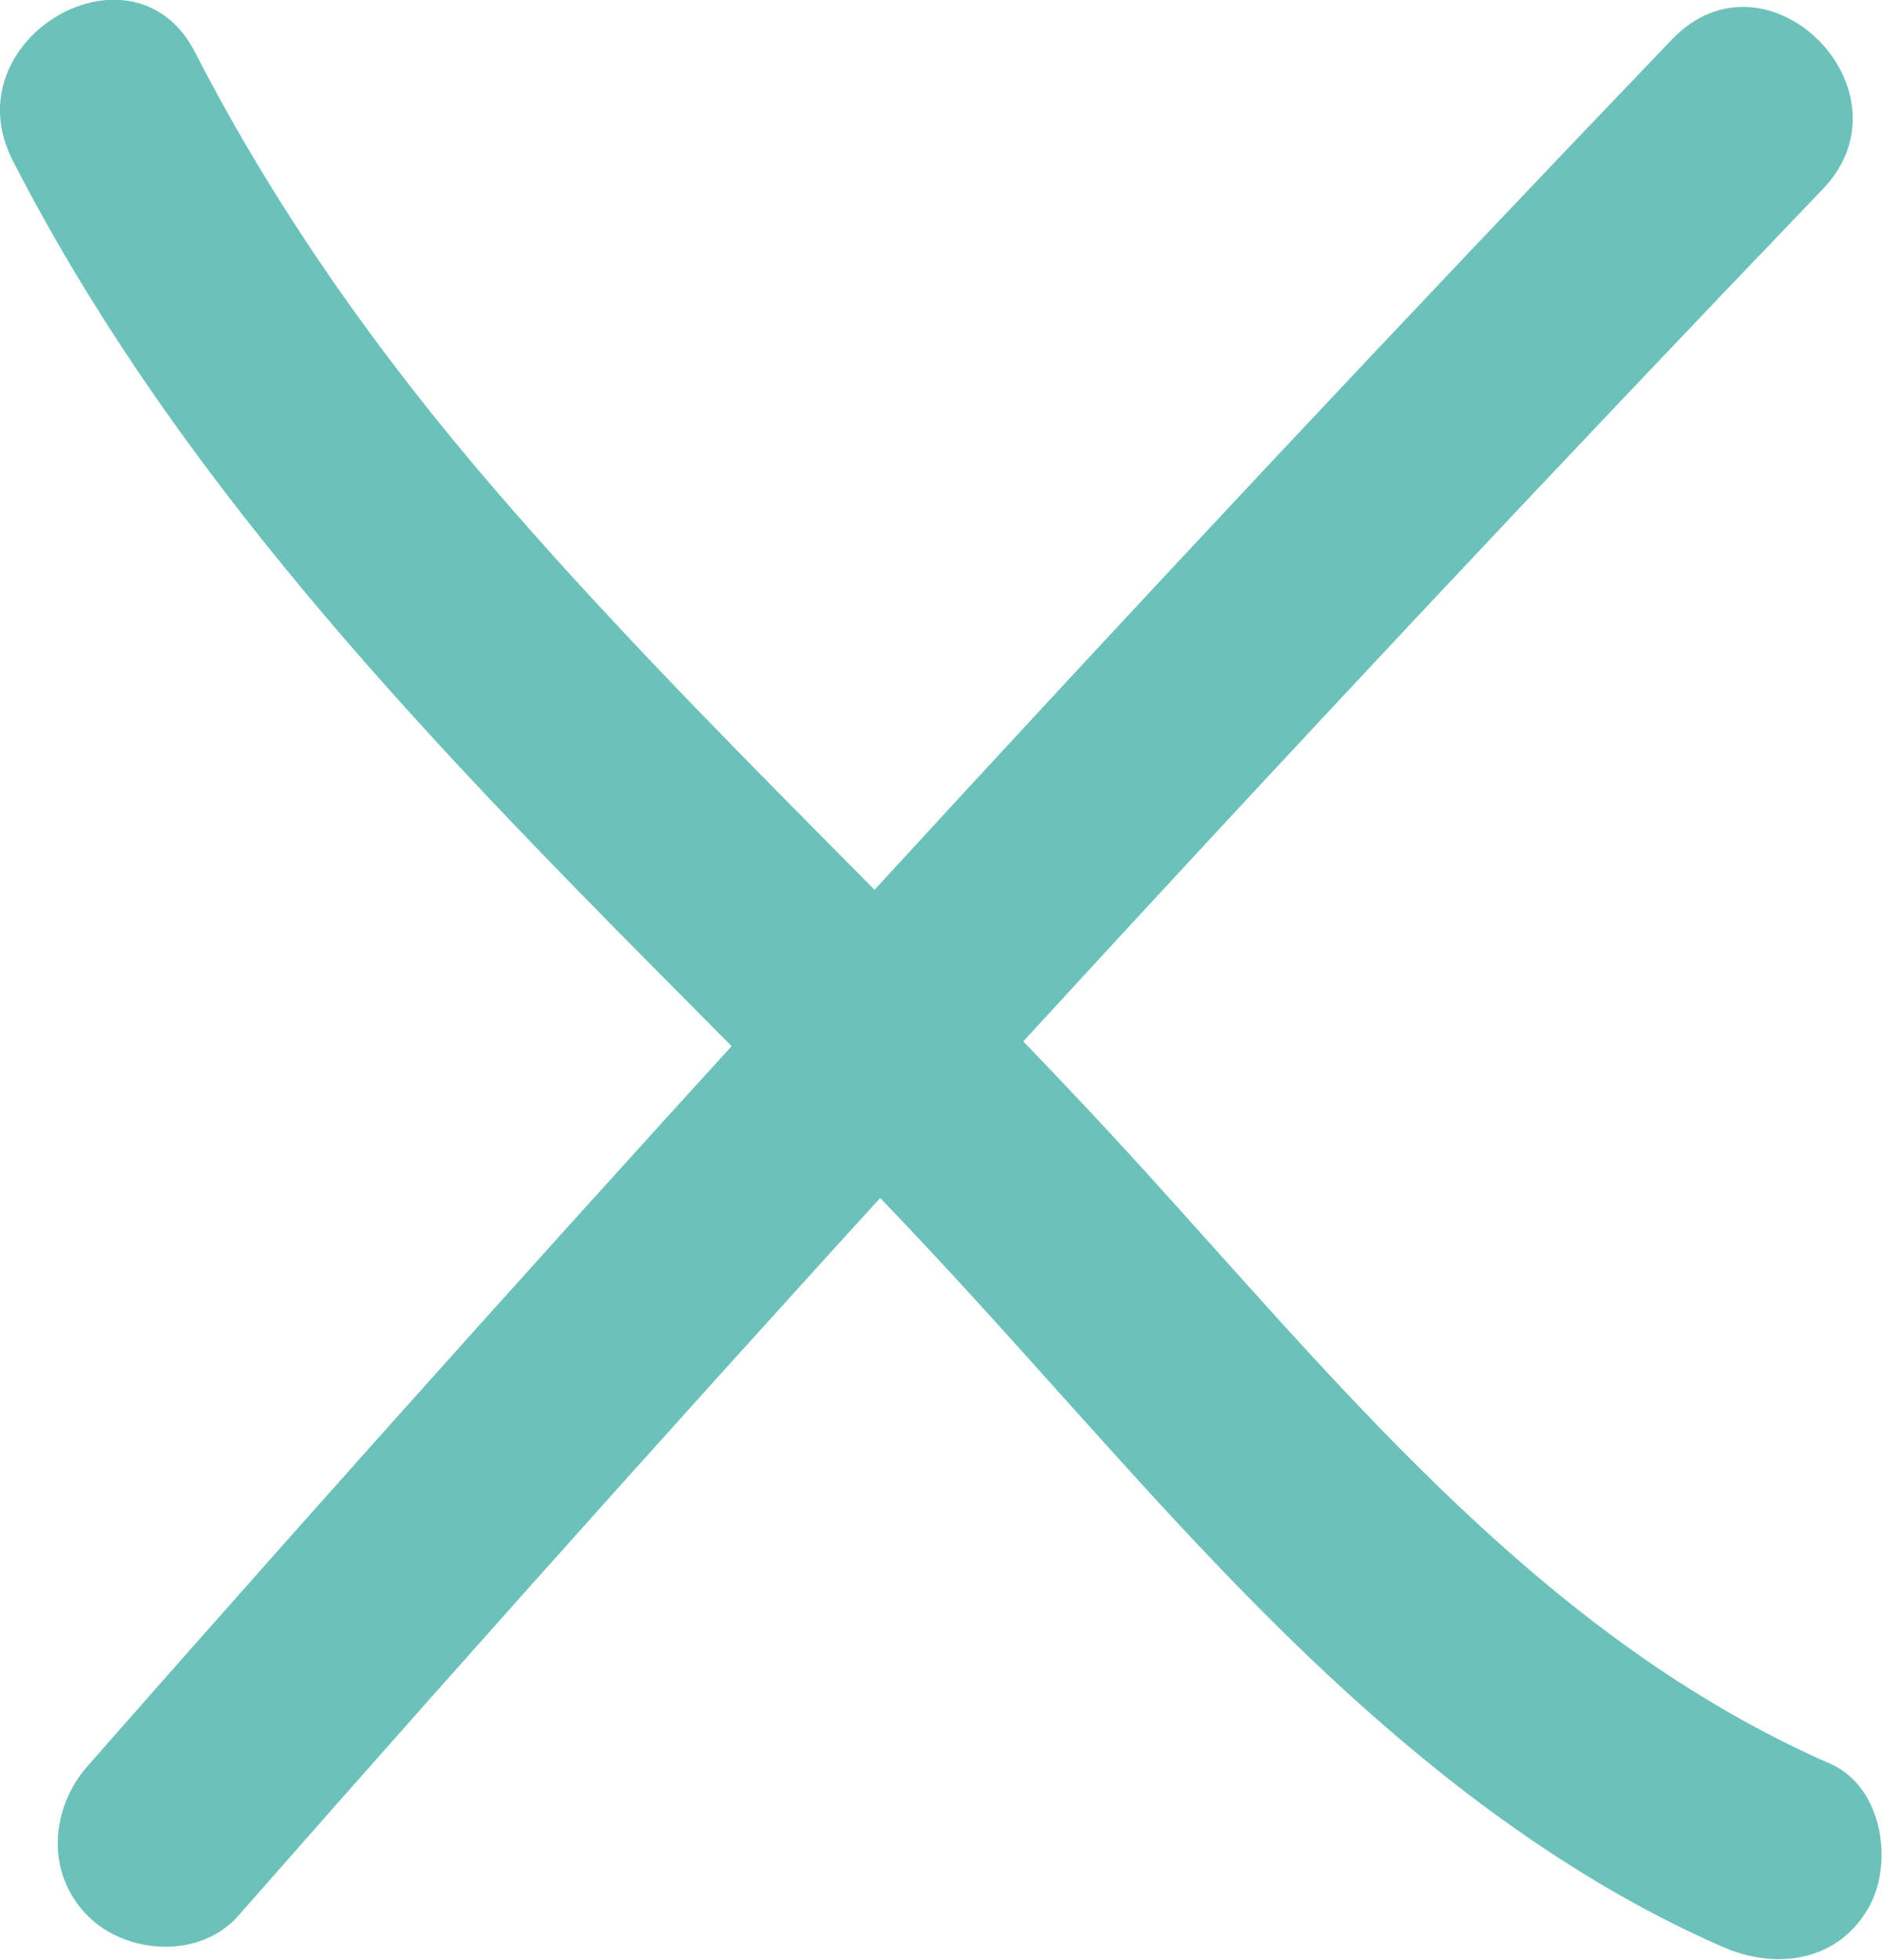 <?xml version="1.0" encoding="UTF-8"?>
<svg id="Layer_1" data-name="Layer 1" xmlns="http://www.w3.org/2000/svg" viewBox="0 0 44.34 46.16">
  <defs>
    <style>
      .cls-1 {
        fill: #6cc2ba;
      }
    </style>
  </defs>
  <path class="cls-1" d="M.3,3.78c3.52,6.88,8.81,12.63,14.19,18.09,2.72,2.76,5.48,5.47,8.1,8.32s4.99,5.65,7.68,8.29c3.03,2.97,6.41,5.67,10.32,7.38,1.24.54,2.68.36,3.42-.9.62-1.06.35-2.88-.9-3.42-6.65-2.92-11.28-8.6-16.05-13.86-5-5.52-10.55-10.52-15.41-16.16-2.72-3.16-5.14-6.56-7.05-10.28C3.15-1.6-1.17.92.3,3.78H.3Z"/>
  <path class="cls-1" d="M5.61,45.13C17.76,31.3,30.2,17.74,42.94,4.46c2.23-2.32-1.3-5.86-3.54-3.54C26.67,14.2,14.22,27.77,2.07,41.59c-.89,1.01-1,2.54,0,3.54.91.91,2.64,1.02,3.54,0h0Z"/>
</svg>